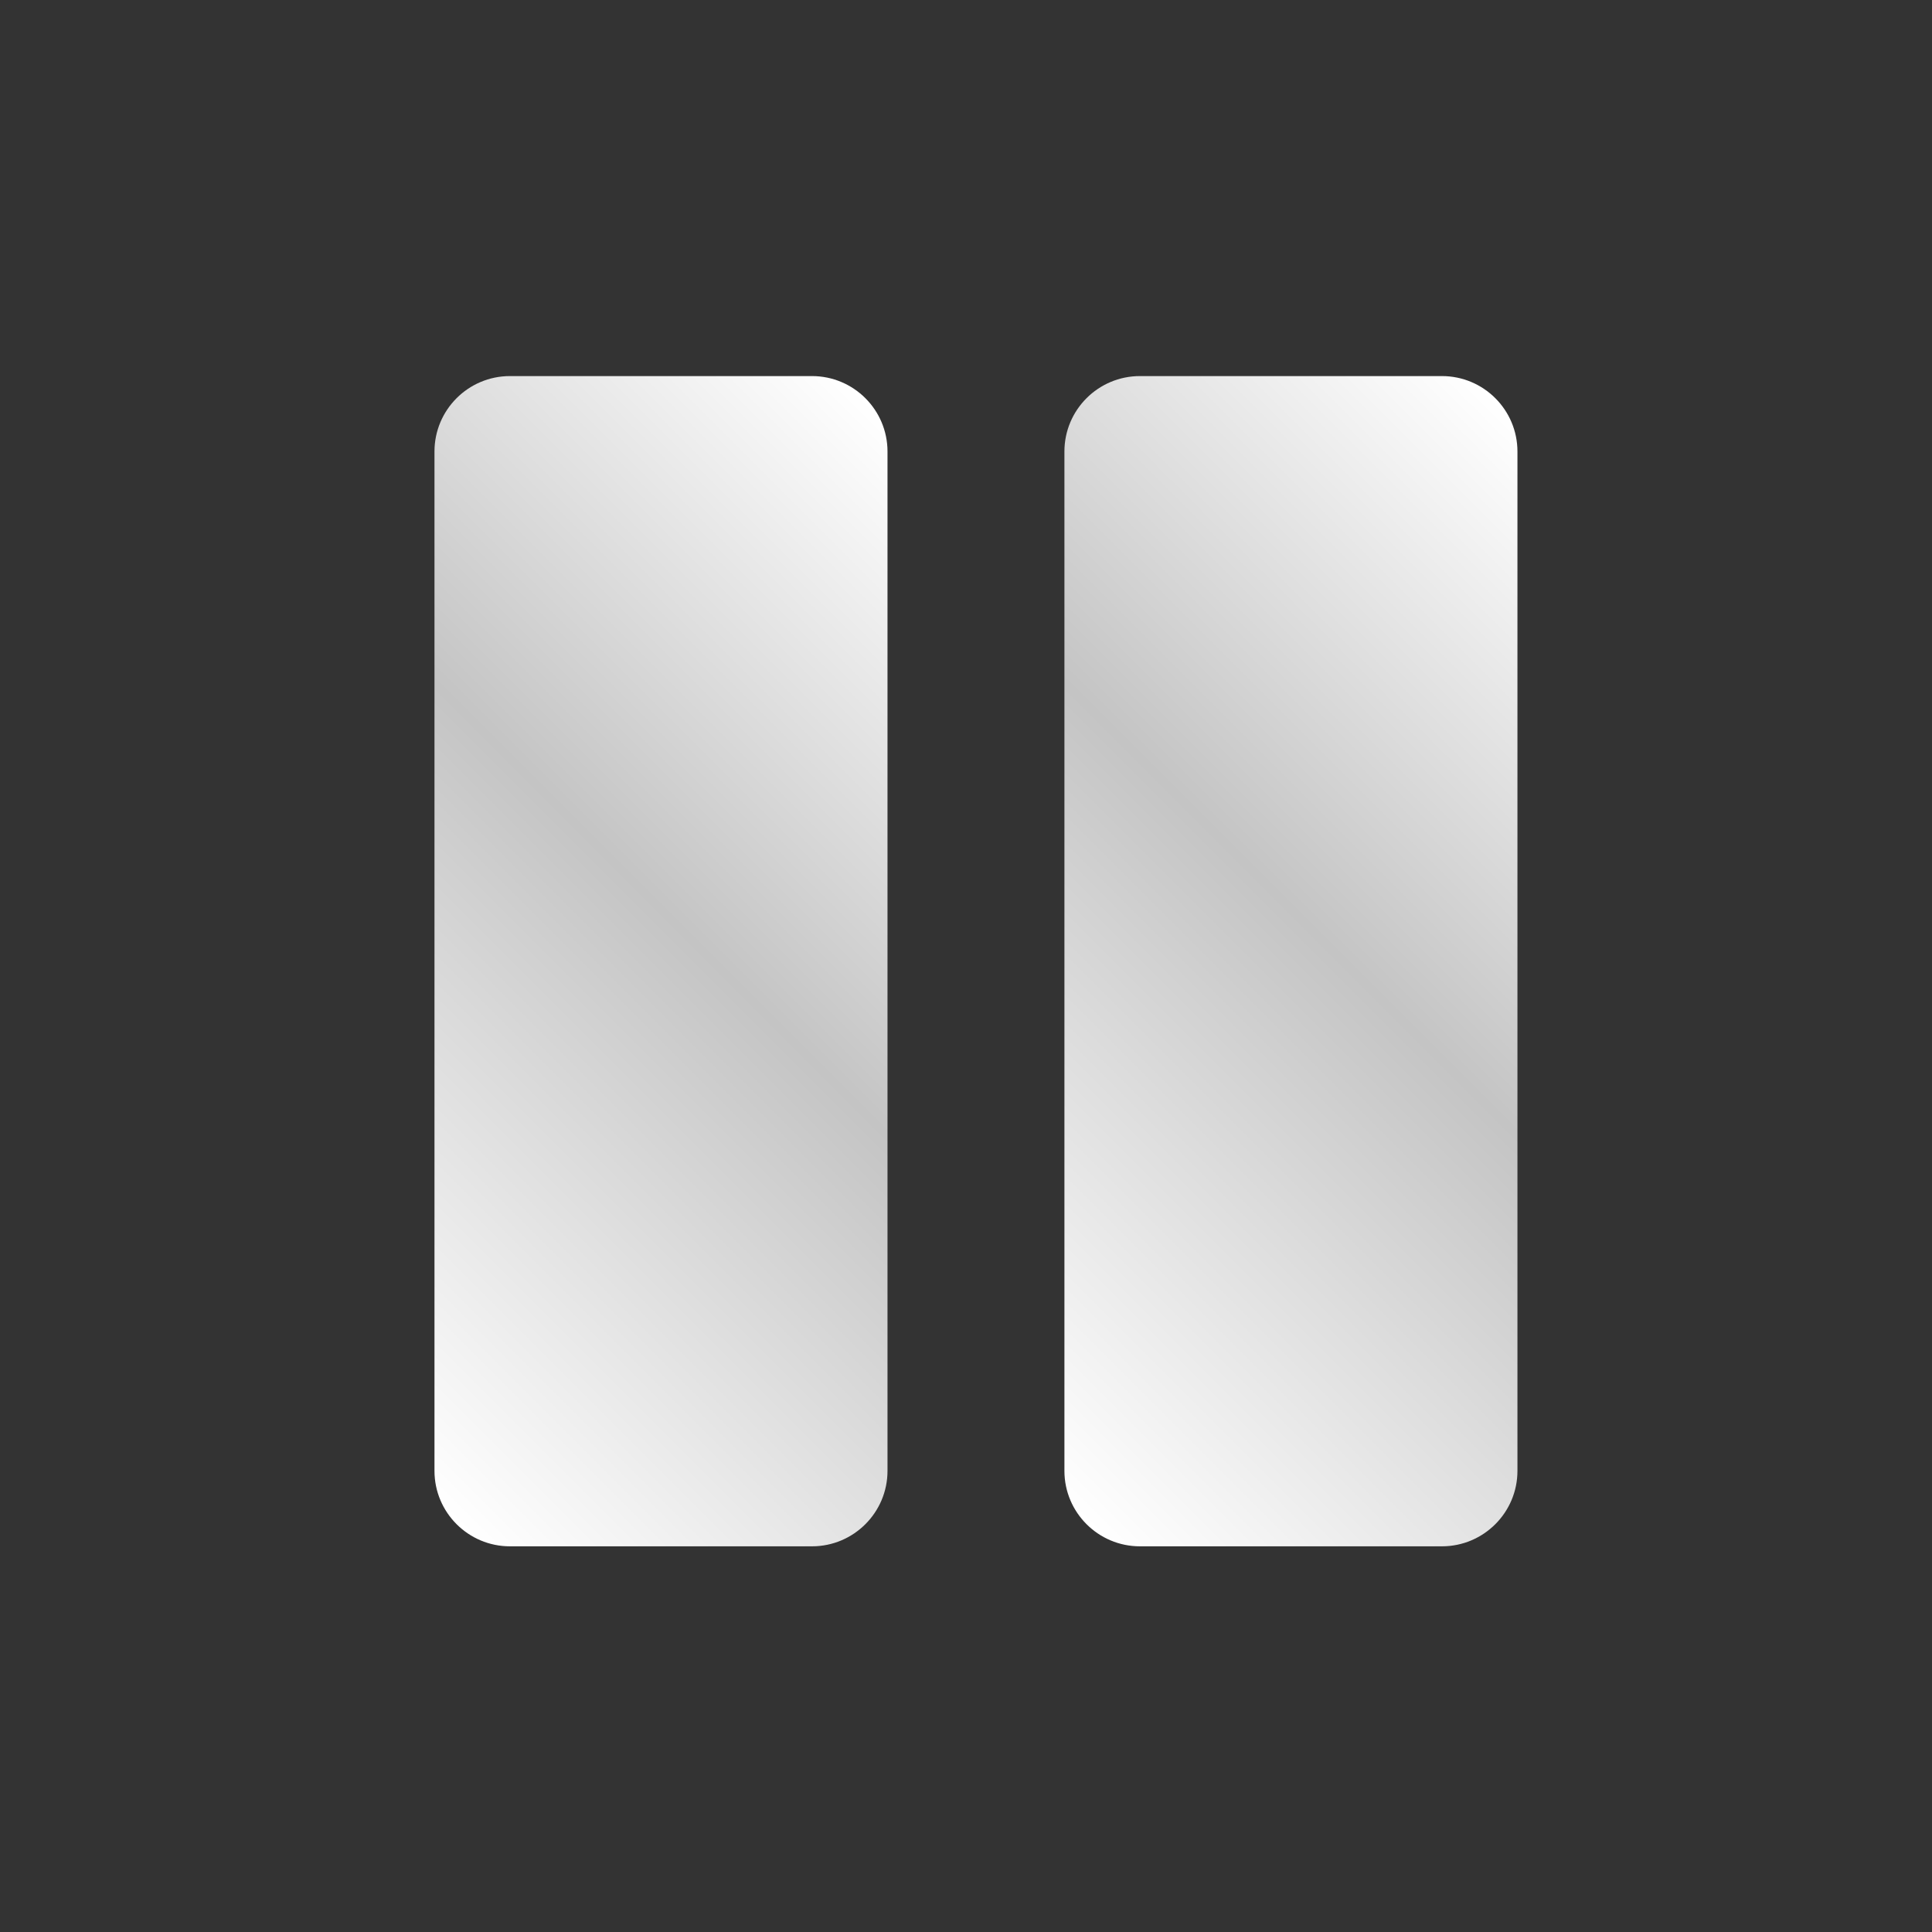 <?xml version="1.0" encoding="utf-8"?>
<!-- Generator: Adobe Illustrator 14.0.0, SVG Export Plug-In . SVG Version: 6.00 Build 43363)  -->
<!DOCTYPE svg PUBLIC "-//W3C//DTD SVG 1.1//EN" "http://www.w3.org/Graphics/SVG/1.1/DTD/svg11.dtd">
<svg version="1.1" xmlns="http://www.w3.org/2000/svg" xmlns:xlink="http://www.w3.org/1999/xlink" x="0px" y="0px" width="35px"
	 height="35px" viewBox="0 0 35 35" enable-background="new 0 0 35 35" xml:space="preserve">
<rect x="0" y="0" width="35" height="35" fill="#333333" stroke="none"/>
<g id="Layer_1">
</g>
<g id="Layer_2">
	<g>
		<linearGradient id="SVGID_1_" gradientUnits="userSpaceOnUse" x1="5.024" y1="24.364" x2="18.926" y2="10.462">
			<stop  offset="0" style="stop-color:#FFFFFF"/>
			<stop  offset="0.534" style="stop-color:#C4C4C4"/>
			<stop  offset="1" style="stop-color:#FFFFFF"/>
		</linearGradient>
		<path fill="url(#SVGID_1_)" d="M14.71,6.813H9.238c-0.754,0-1.367,0.612-1.367,1.367v18.466
			c0,0.754,0.613,1.367,1.367,1.367h5.472c0.755,0,1.368-0.613,1.368-1.367V8.18
			C16.078,7.425,15.465,6.813,14.71,6.813z"/>
		<linearGradient id="SVGID_2_" gradientUnits="userSpaceOnUse" x1="16.436" y1="24.364" x2="30.338" y2="10.462">
			<stop  offset="0" style="stop-color:#FFFFFF"/>
			<stop  offset="0.534" style="stop-color:#C4C4C4"/>
			<stop  offset="1" style="stop-color:#FFFFFF"/>
		</linearGradient>
		<path fill="url(#SVGID_2_)" d="M26.122,6.813h-5.471c-0.755,0-1.368,0.612-1.368,1.367
			v18.466c0,0.754,0.613,1.367,1.368,1.367h5.471c0.755,0,1.368-0.613,1.368-1.367
			V8.18C27.49,7.425,26.877,6.813,26.122,6.813z"/>
	</g>
</g>
</svg>
